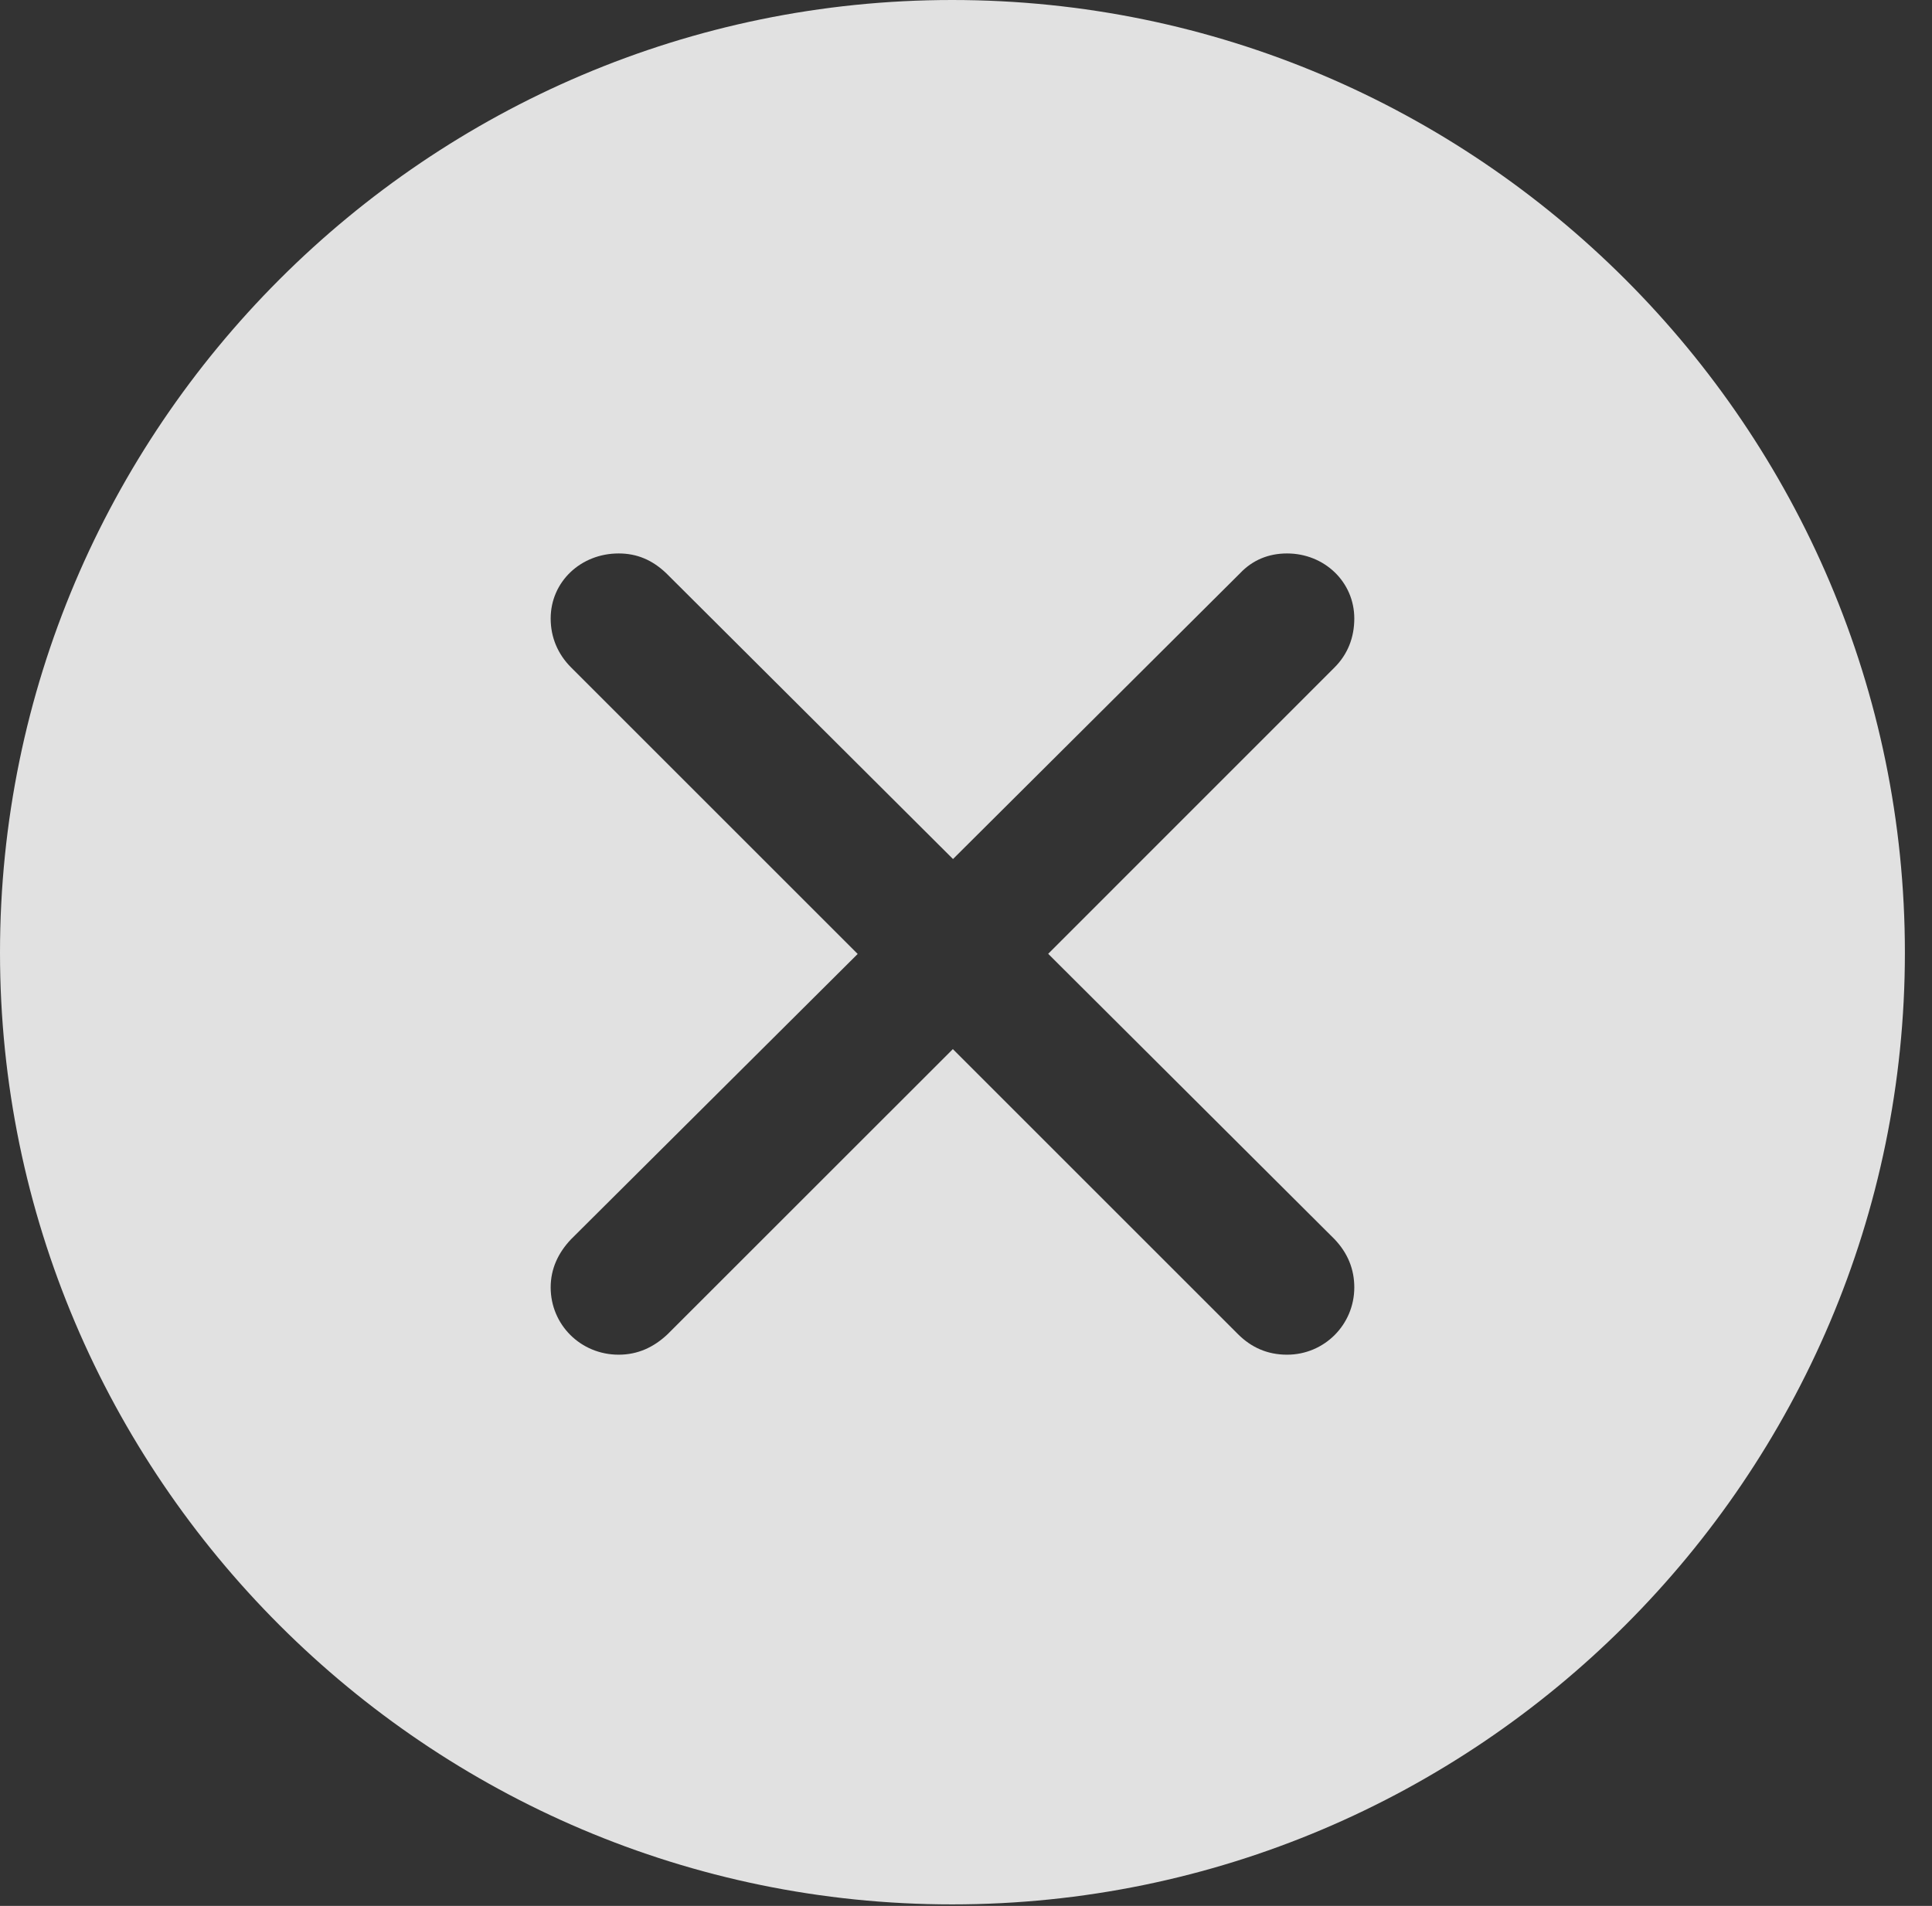 <?xml version="1.0" encoding="UTF-8"?>
<!--Generator: Apple Native CoreSVG 341-->
<!DOCTYPE svg
PUBLIC "-//W3C//DTD SVG 1.1//EN"
       "http://www.w3.org/Graphics/SVG/1.1/DTD/svg11.dtd">
<svg version="1.1" xmlns="http://www.w3.org/2000/svg" xmlns:xlink="http://www.w3.org/1999/xlink" viewBox="0 0 25.801 25.459">
 <rect x="0" y="0" width="25.801" height="25.459" fill="#333333" stroke="none"/>
 <g>
  <rect height="25.459" opacity="0" width="25.801" x="0" y="0"/>
  <path d="M25.439 12.725C25.439 19.727 19.727 25.439 12.715 25.439C5.713 25.439 0 19.727 0 12.725C0 5.713 5.713 0 12.715 0C19.727 0 25.439 5.713 25.439 12.725ZM16.562 7.656L12.727 11.475L8.896 7.656C8.711 7.48 8.506 7.393 8.262 7.393C7.754 7.393 7.354 7.773 7.354 8.262C7.354 8.516 7.451 8.74 7.627 8.916L11.454 12.743L7.627 16.553C7.451 16.738 7.354 16.953 7.354 17.197C7.354 17.695 7.754 18.096 8.262 18.096C8.516 18.096 8.73 17.998 8.916 17.822L12.725 14.014L16.533 17.822C16.709 17.998 16.924 18.096 17.188 18.096C17.686 18.096 18.086 17.695 18.086 17.197C18.086 16.953 17.998 16.738 17.822 16.553L13.998 12.741L17.822 8.916C17.998 8.74 18.086 8.516 18.086 8.262C18.086 7.773 17.686 7.393 17.188 7.393C16.943 7.393 16.729 7.48 16.562 7.656Z" fill="white" fill-opacity="0.85"/>
 </g>
</svg>
